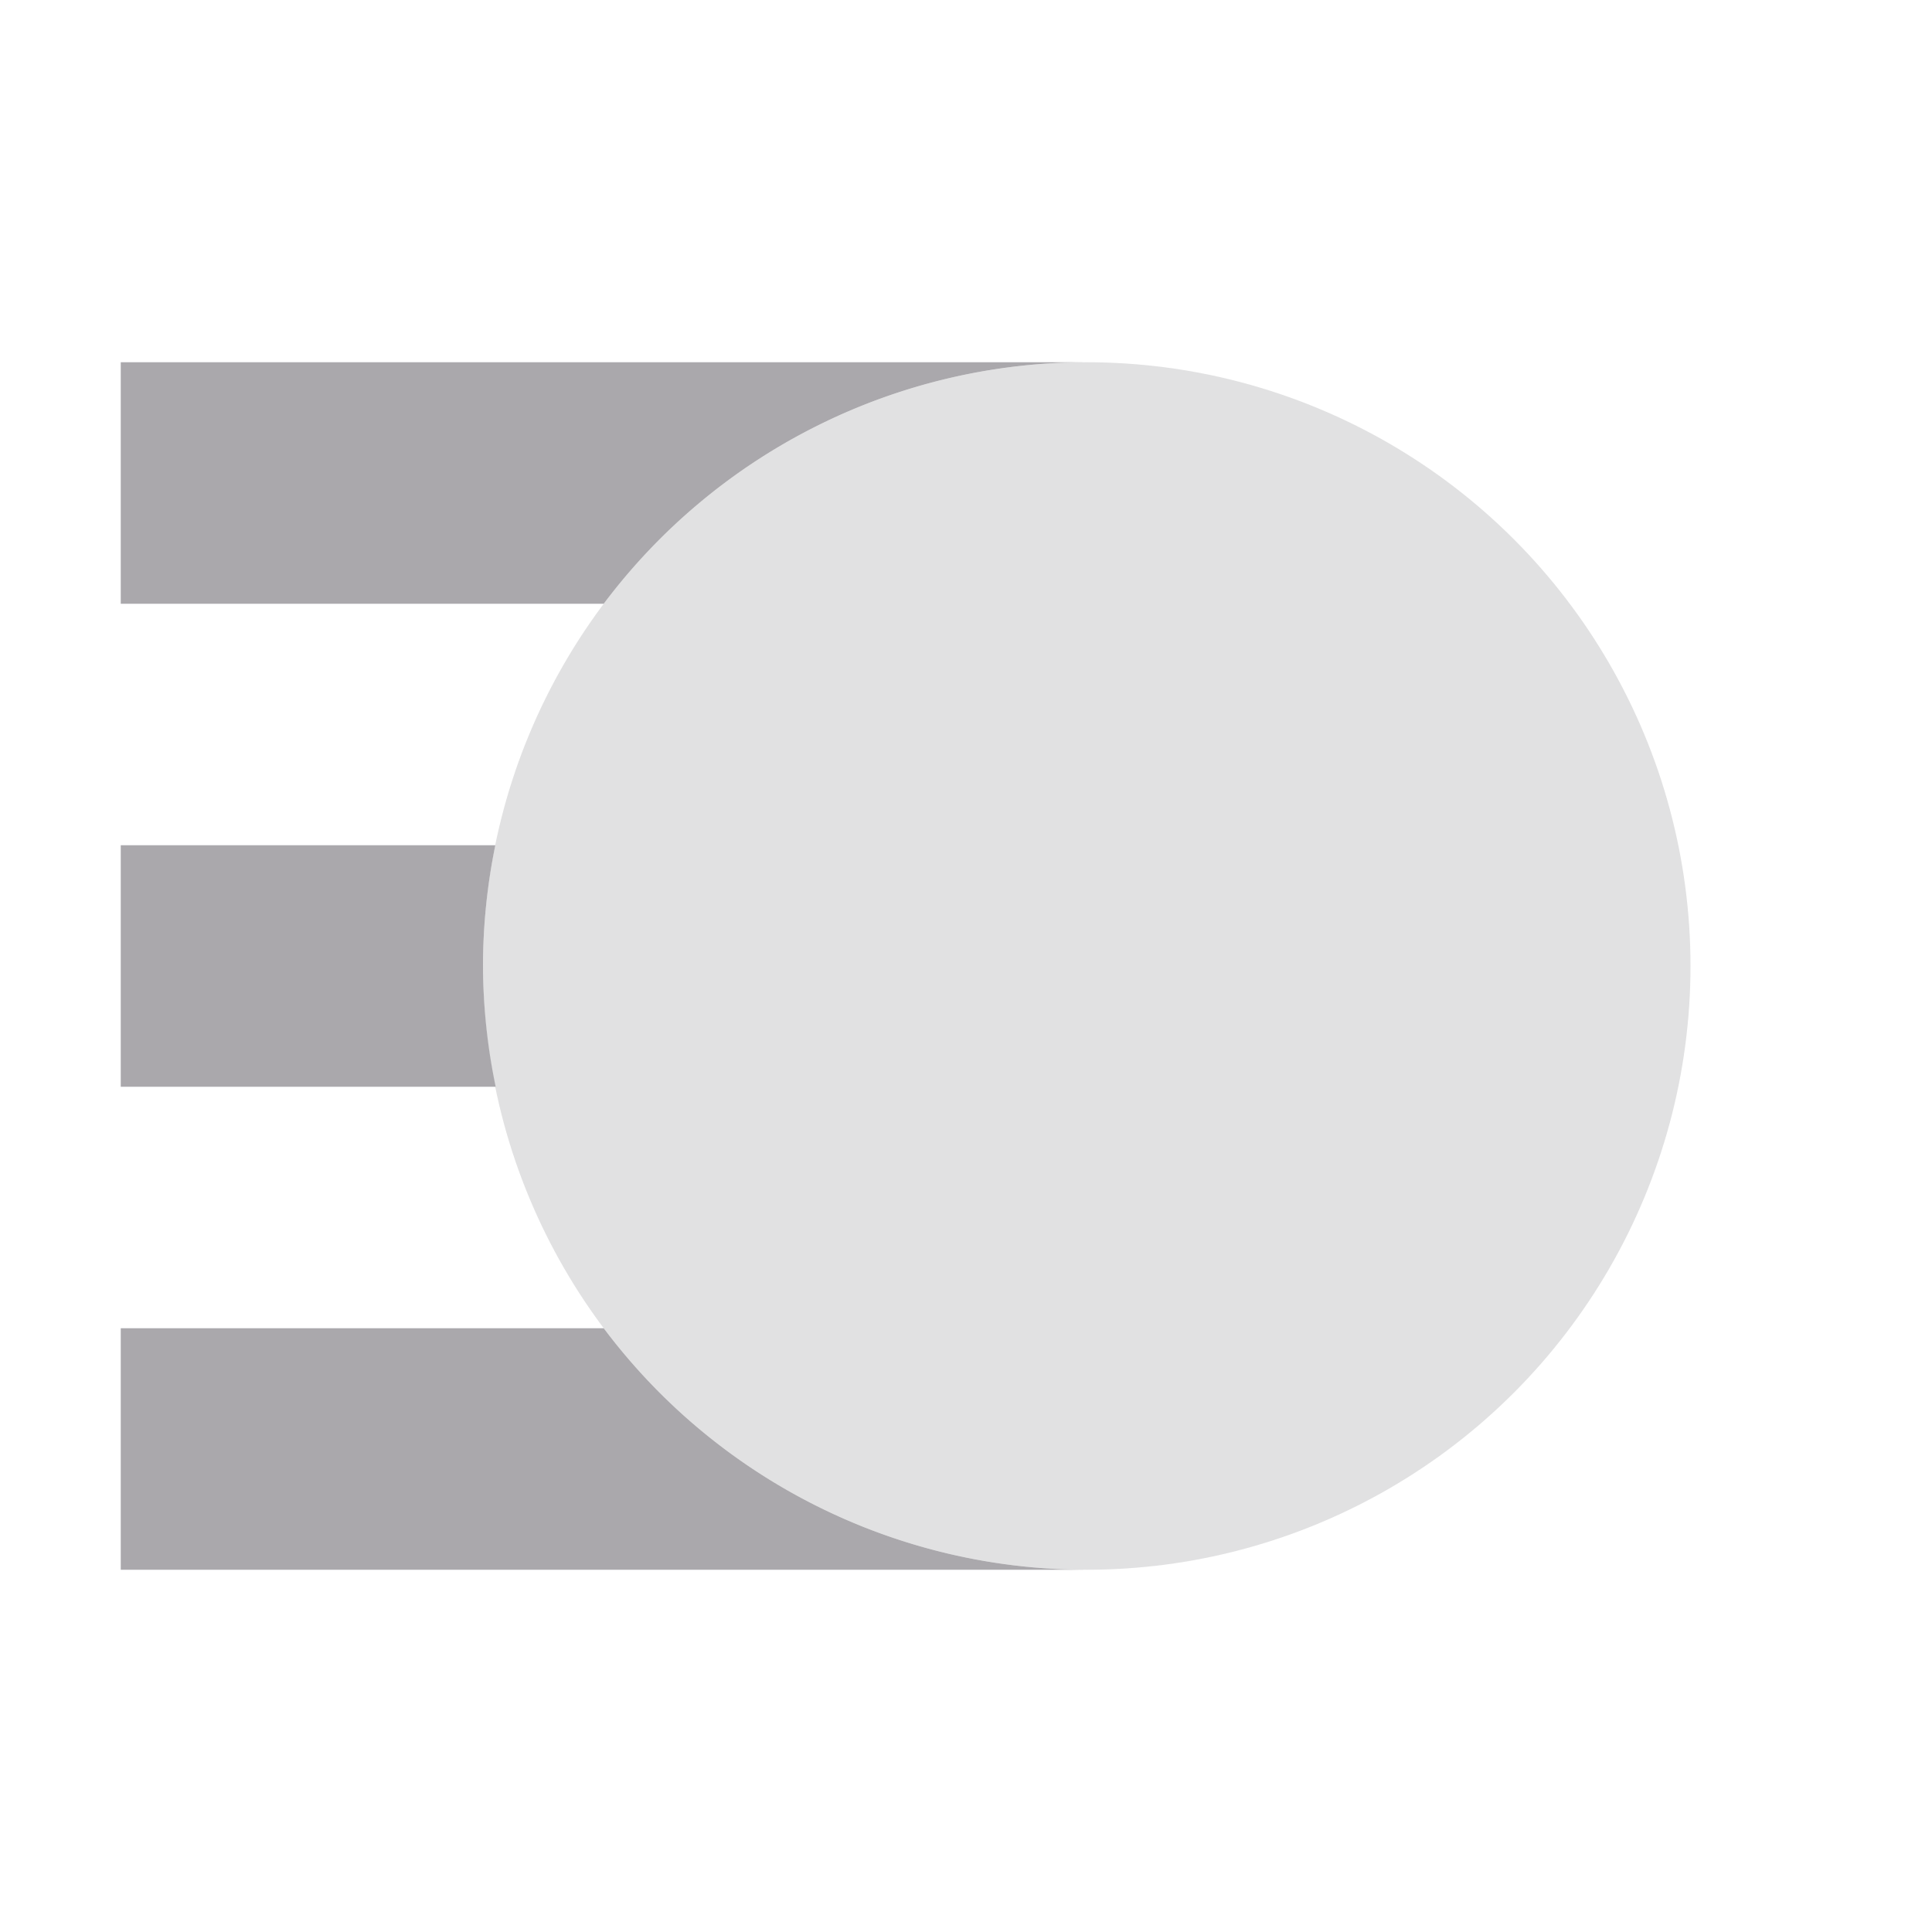 <svg viewBox="0 0 16 16" xmlns="http://www.w3.org/2000/svg"><g fill="#aaa8ac"><path d="m1 3v2h4a5 5 0 0 1 4-2zm0 4v2h3.105a5 5 0 0 1 -.105-1 5 5 0 0 1 .102-1zm0 4v2h8a5 5 0 0 1 -4-2z"/><circle cx="9" cy="8" opacity=".35" r="5"/></g></svg>